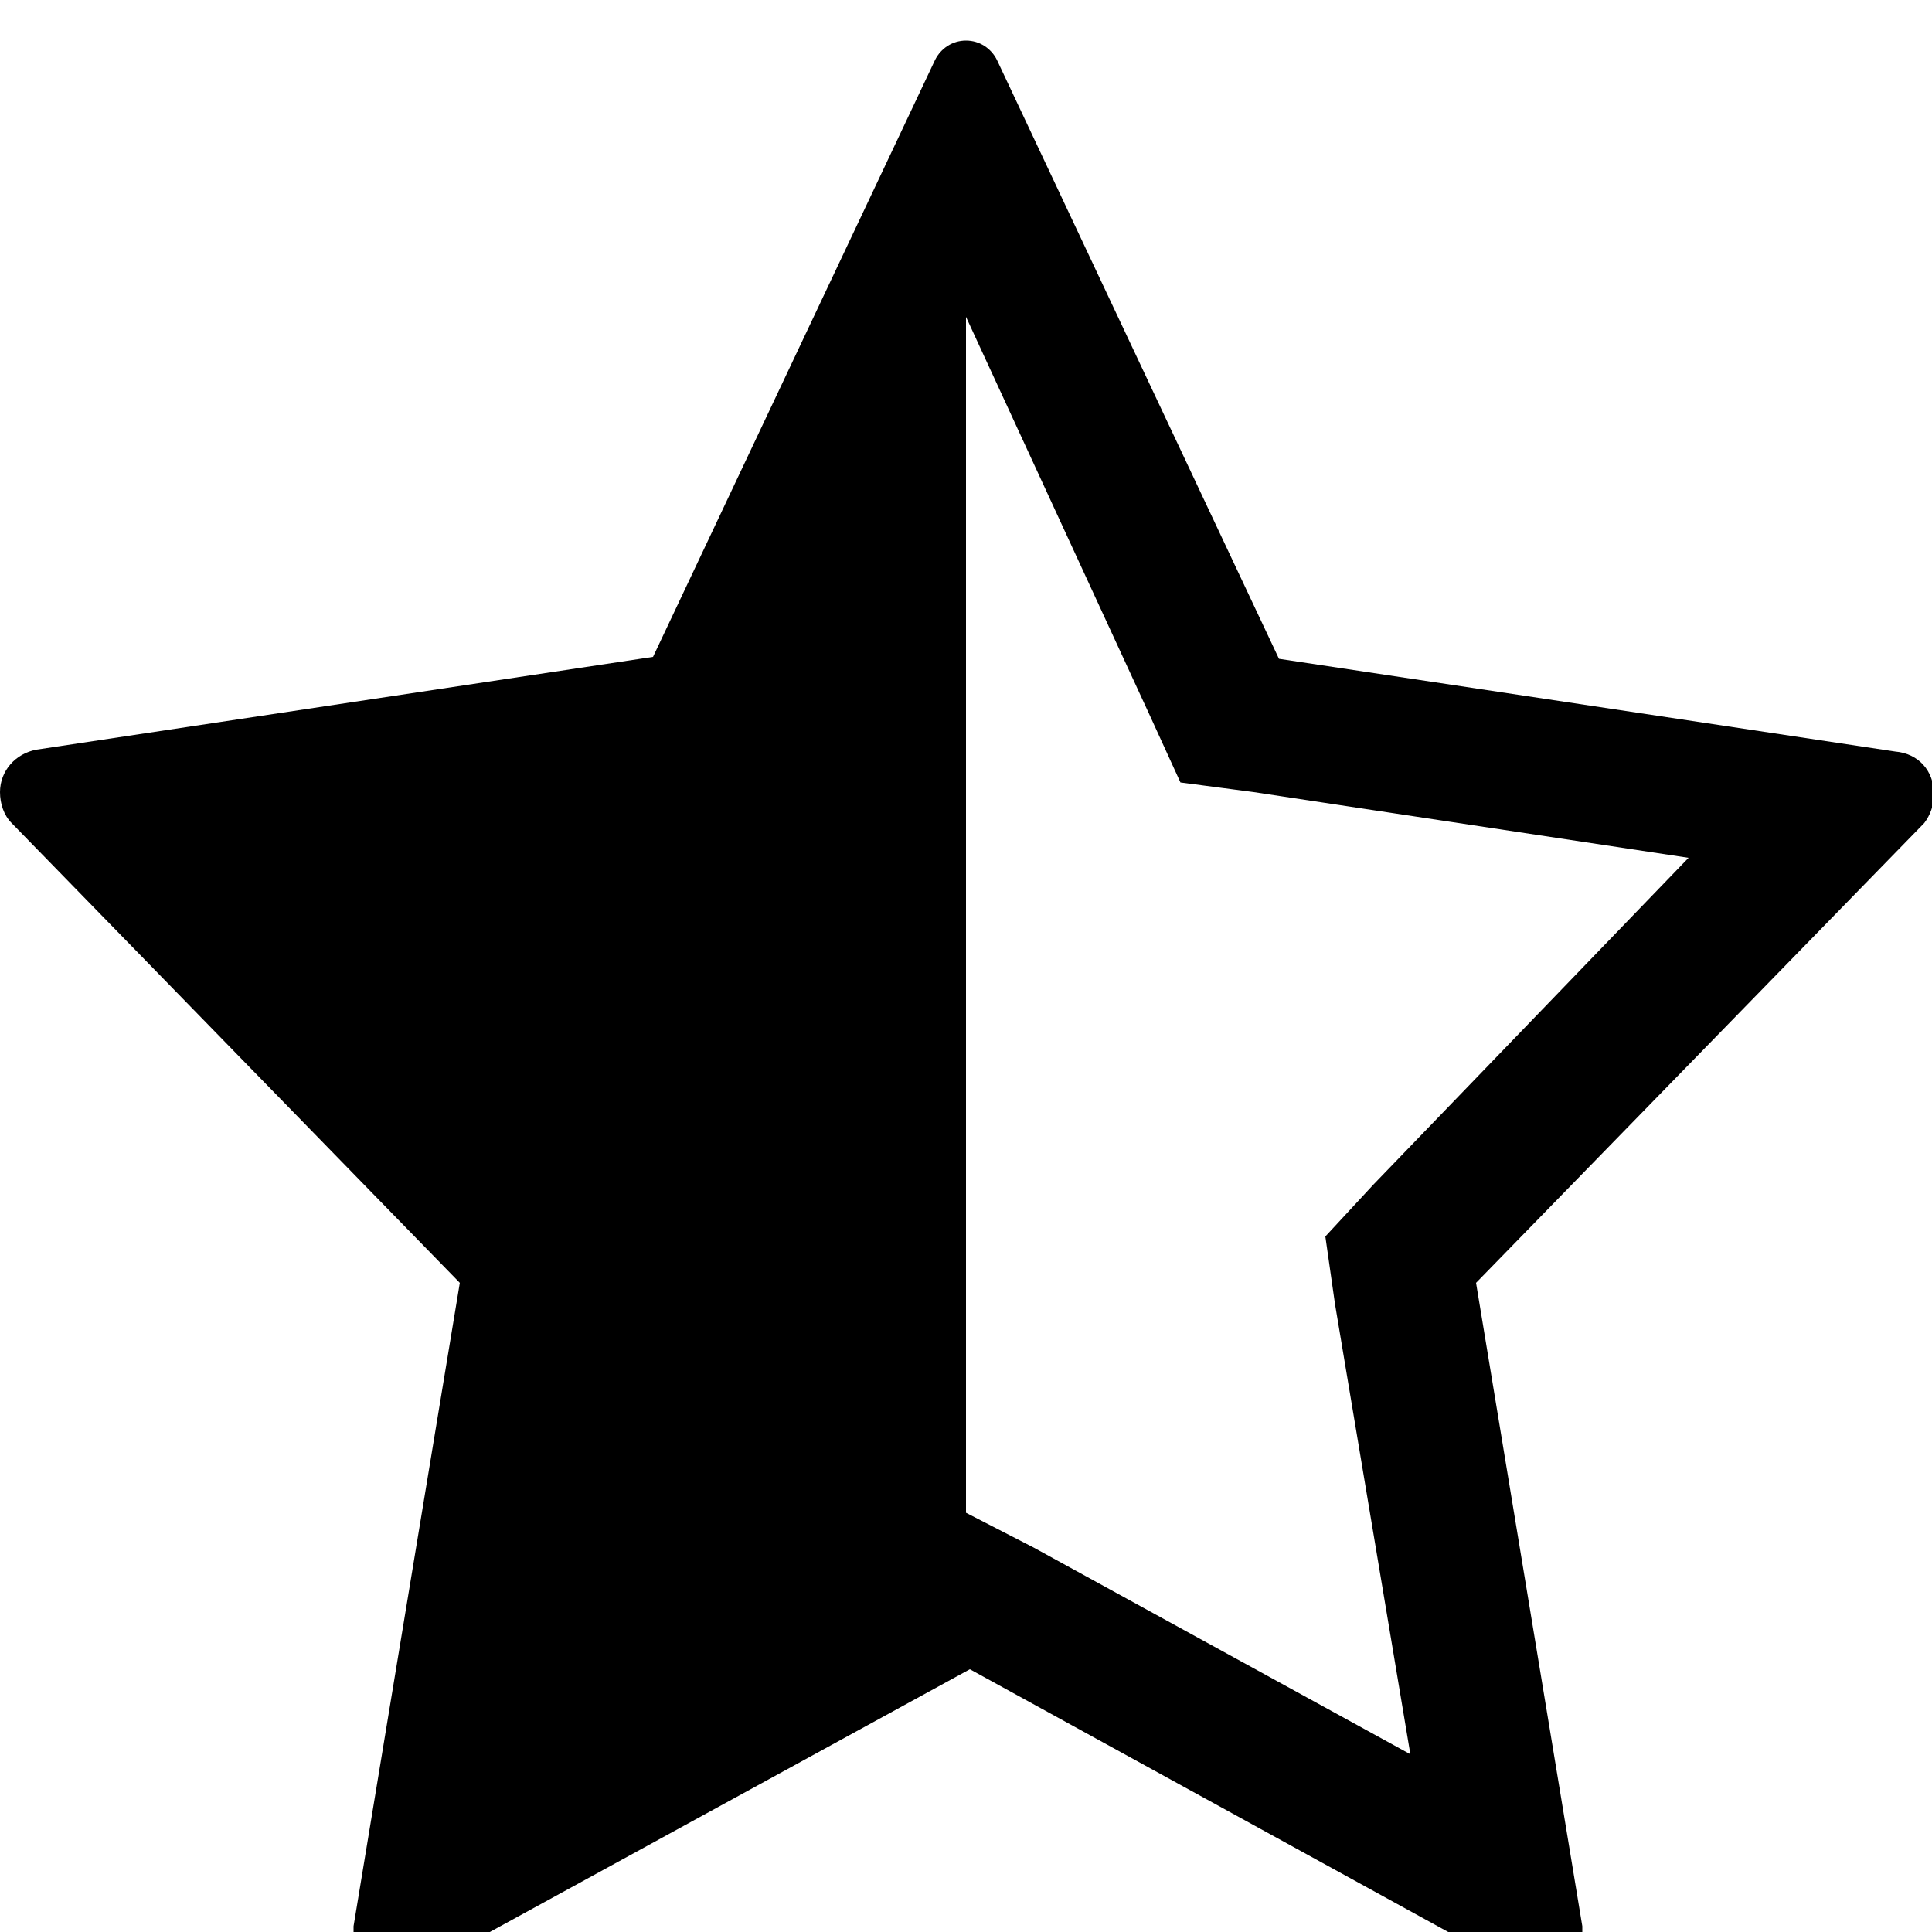 <!-- Generated by IcoMoon.io -->
<svg version="1.1" xmlns="http://www.w3.org/2000/svg" width="20" height="20" viewBox="0 0 20 20">
<title>star-half</title>
<path d="M19.62 7.78l-6.38-0.96-2.92-6.2c-0.060-0.12-0.18-0.2-0.32-0.2s-0.26 0.080-0.32 0.2v0l-2.92 6.18-6.38 0.96c-0.22 0.040-0.38 0.22-0.38 0.44 0 0.12 0.040 0.24 0.12 0.32v0l4.64 4.76-1.1 6.66c0 0.020 0 0.040 0 0.080 0 0.24 0.2 0.44 0.44 0.44 0.1 0 0.16-0.020 0.24-0.060v0l5.7-3.12 5.68 3.12c0.060 0.040 0.14 0.060 0.22 0.060 0.24 0 0.44-0.2 0.44-0.44 0-0.040 0-0.060 0-0.080v0l-1.1-6.66 4.64-4.76c0.060-0.080 0.1-0.18 0.1-0.3 0-0.24-0.16-0.42-0.4-0.44v0zM14.22 12.26l-0.5 0.54 0.1 0.7 0.78 4.66-3.9-2.14-0.7-0.36v-12.38l1.9 4.12 0.32 0.7 0.76 0.1 4.5 0.68z"></path>
</svg>
